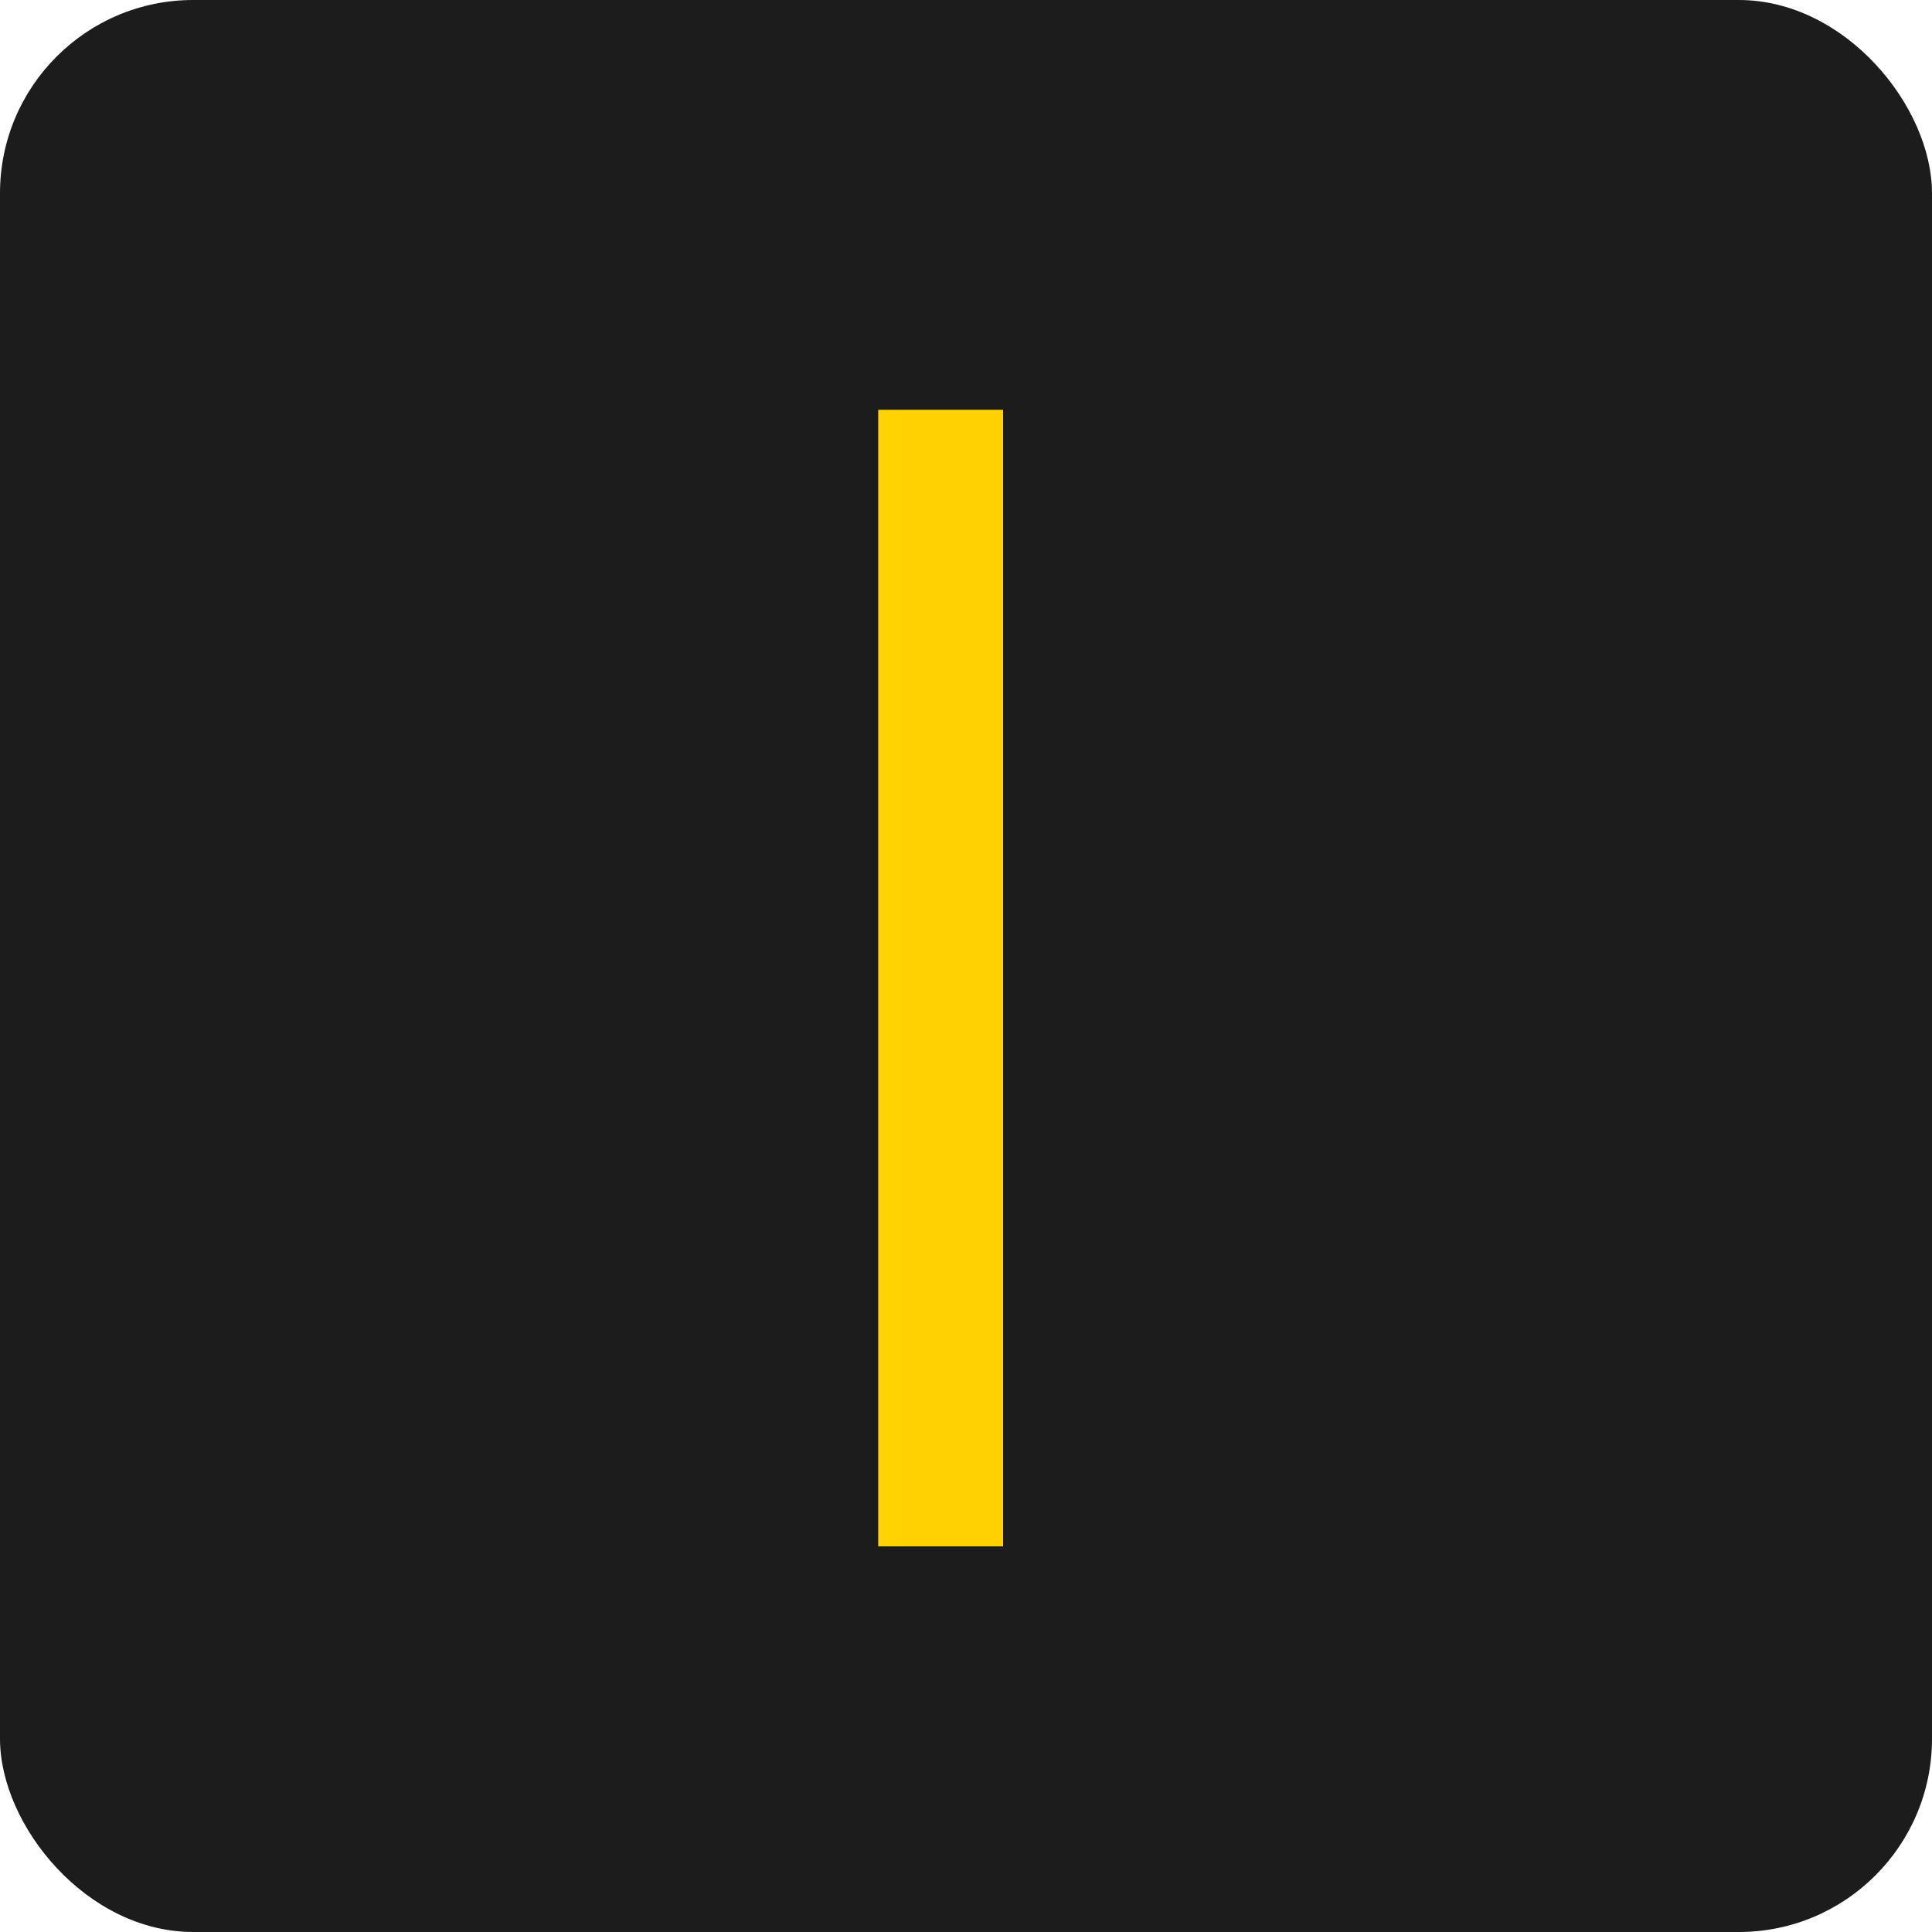 <svg width="20" height="20" viewBox="0 0 20 20" fill="none" xmlns="http://www.w3.org/2000/svg">
<rect width="20" height="20" rx="2" fill="#1C1C1C"/>
<path d="M10.384 16.008V4.242H9.091V16.008H10.384Z" fill="#FFD200"/>
</svg>
